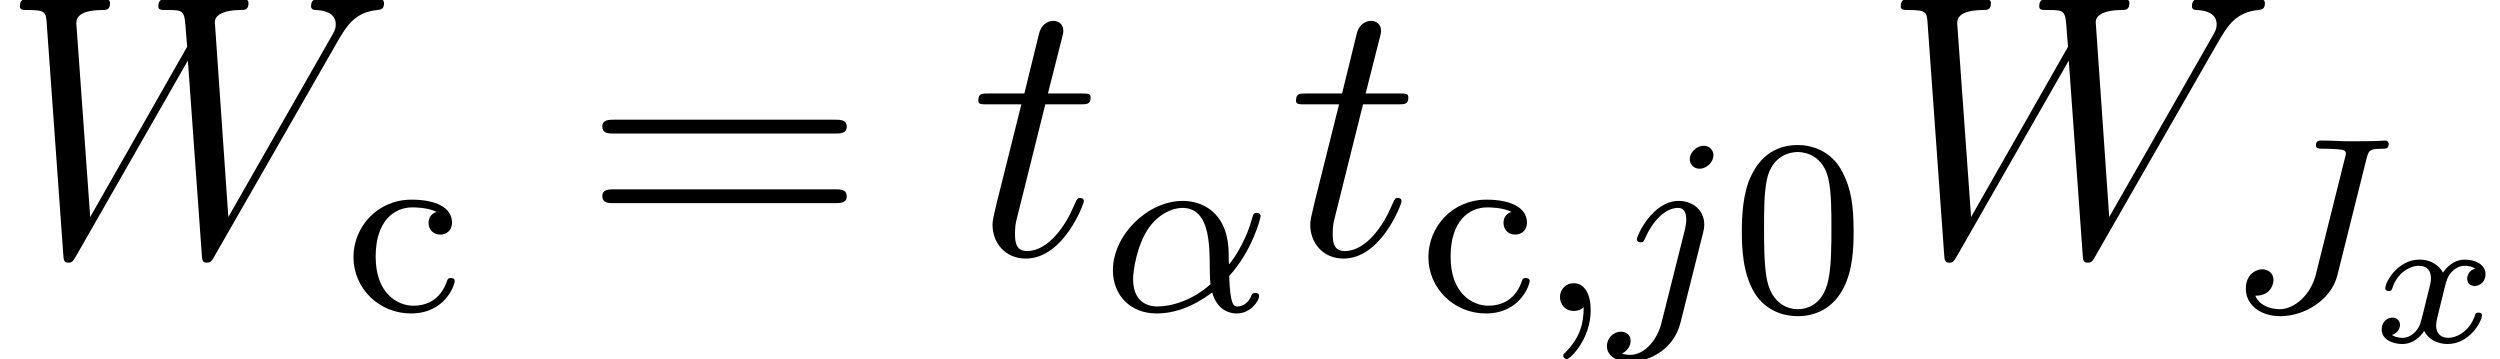 <?xml version='1.0'?>
<!-- This file was generated by dvisvgm 1.9.2 -->
<svg height='11.476pt' version='1.1' viewBox='192.611 84.713 79.852 11.476' width='79.852pt' xmlns='http://www.w3.org/2000/svg' xmlns:xlink='http://www.w3.org/1999/xlink'>
<defs>
<path d='M3.365 -2.349C3.156 -2.289 3.108 -2.116 3.108 -2.026C3.108 -1.835 3.264 -1.793 3.347 -1.793C3.521 -1.793 3.694 -1.937 3.694 -2.17C3.694 -2.493 3.341 -2.636 3.037 -2.636C2.642 -2.636 2.403 -2.331 2.337 -2.218C2.26 -2.367 2.032 -2.636 1.584 -2.636C0.897 -2.636 0.49 -1.925 0.49 -1.716C0.49 -1.686 0.514 -1.632 0.598 -1.632S0.699 -1.668 0.717 -1.722C0.867 -2.206 1.273 -2.439 1.566 -2.439S1.949 -2.248 1.949 -2.05C1.949 -1.979 1.949 -1.925 1.901 -1.739C1.763 -1.184 1.632 -0.64 1.602 -0.568C1.512 -0.341 1.297 -0.137 1.046 -0.137C1.01 -0.137 0.843 -0.137 0.705 -0.227C0.938 -0.305 0.962 -0.502 0.962 -0.55C0.962 -0.705 0.843 -0.783 0.723 -0.783C0.556 -0.783 0.377 -0.652 0.377 -0.406C0.377 -0.066 0.753 0.06 1.034 0.06C1.375 0.06 1.62 -0.173 1.734 -0.359C1.853 -0.108 2.14 0.06 2.481 0.06C3.186 0.06 3.581 -0.664 3.581 -0.861C3.581 -0.873 3.575 -0.944 3.467 -0.944C3.383 -0.944 3.371 -0.903 3.353 -0.849C3.18 -0.329 2.756 -0.137 2.505 -0.137C2.277 -0.137 2.116 -0.269 2.116 -0.52C2.116 -0.634 2.146 -0.765 2.2 -0.974L2.391 -1.751C2.451 -1.985 2.481 -2.092 2.606 -2.236C2.69 -2.325 2.833 -2.439 3.025 -2.439C3.055 -2.439 3.234 -2.439 3.365 -2.349Z' id='g0-120'/>
<path d='M4.065 -1.116C4.806 -1.929 5.069 -2.965 5.069 -3.029C5.069 -3.1 5.021 -3.132 4.949 -3.132C4.846 -3.132 4.838 -3.1 4.79 -2.933C4.567 -2.12 4.089 -1.498 4.065 -1.498C4.049 -1.498 4.049 -1.698 4.049 -1.825C4.033 -3.228 3.124 -3.515 2.582 -3.515C1.459 -3.515 0.351 -2.423 0.351 -1.299C0.351 -0.51 0.901 0.08 1.745 0.08C2.303 0.08 2.893 -0.12 3.523 -0.59C3.698 0.04 4.16 0.08 4.304 0.08C4.758 0.08 5.021 -0.327 5.021 -0.478C5.021 -0.574 4.926 -0.574 4.902 -0.574C4.814 -0.574 4.798 -0.55 4.774 -0.494C4.647 -0.159 4.376 -0.143 4.336 -0.143C4.224 -0.143 4.097 -0.143 4.065 -1.116ZM3.467 -0.853C2.901 -0.343 2.232 -0.143 1.769 -0.143C1.355 -0.143 0.996 -0.383 0.996 -1.02C0.996 -1.299 1.124 -2.12 1.498 -2.654C1.817 -3.1 2.248 -3.292 2.574 -3.292C3.013 -3.292 3.26 -2.981 3.363 -2.495C3.483 -1.953 3.419 -1.315 3.467 -0.853Z' id='g1-11'/>
<path d='M1.49 -0.12C1.49 0.399 1.379 0.853 0.885 1.347C0.853 1.371 0.837 1.387 0.837 1.427C0.837 1.49 0.901 1.538 0.956 1.538C1.052 1.538 1.714 0.909 1.714 -0.024C1.714 -0.534 1.522 -0.885 1.172 -0.885C0.893 -0.885 0.733 -0.662 0.733 -0.446C0.733 -0.223 0.885 0 1.18 0C1.371 0 1.49 -0.112 1.49 -0.12Z' id='g1-59'/>
<path d='M4.495 -4.838C4.567 -5.117 4.583 -5.181 4.997 -5.181C5.109 -5.181 5.212 -5.181 5.212 -5.332C5.212 -5.34 5.204 -5.444 5.093 -5.444C5.045 -5.444 4.941 -5.42 4.176 -5.42C3.993 -5.42 3.674 -5.42 3.626 -5.428C3.531 -5.436 3.148 -5.444 3.053 -5.444C3.005 -5.444 2.885 -5.444 2.885 -5.292C2.885 -5.181 2.973 -5.181 3.164 -5.181C3.172 -5.181 3.379 -5.181 3.579 -5.165C3.794 -5.149 3.842 -5.117 3.842 -5.021C3.842 -4.989 3.834 -4.981 3.81 -4.878L2.885 -1.172C2.726 -0.518 2.2 -0.056 1.73 -0.056C1.562 -0.056 1.116 -0.104 0.948 -0.486C1.506 -0.486 1.53 -0.948 1.53 -0.988C1.53 -1.211 1.355 -1.331 1.172 -1.331C0.98 -1.331 0.646 -1.18 0.646 -0.709C0.646 -0.215 1.084 0.167 1.753 0.167C2.511 0.167 3.371 -0.343 3.571 -1.14L4.495 -4.838Z' id='g1-74'/>
<path d='M3.292 -4.973C3.292 -5.125 3.172 -5.276 2.981 -5.276C2.742 -5.276 2.534 -5.053 2.534 -4.846C2.534 -4.694 2.654 -4.543 2.845 -4.543C3.084 -4.543 3.292 -4.766 3.292 -4.973ZM1.626 0.399C1.506 0.885 1.116 1.403 0.63 1.403C0.502 1.403 0.383 1.371 0.367 1.363C0.614 1.243 0.646 1.028 0.646 0.956C0.646 0.765 0.502 0.662 0.335 0.662C0.104 0.662 -0.112 0.861 -0.112 1.124C-0.112 1.427 0.183 1.626 0.638 1.626C1.124 1.626 2.001 1.323 2.24 0.367L2.957 -2.487C2.981 -2.582 2.997 -2.646 2.997 -2.766C2.997 -3.204 2.646 -3.515 2.184 -3.515C1.339 -3.515 0.845 -2.399 0.845 -2.295C0.845 -2.224 0.901 -2.192 0.964 -2.192C1.052 -2.192 1.06 -2.216 1.116 -2.335C1.355 -2.885 1.761 -3.292 2.16 -3.292C2.327 -3.292 2.423 -3.18 2.423 -2.917C2.423 -2.805 2.399 -2.694 2.375 -2.582L1.626 0.399Z' id='g1-106'/>
<path d='M10.796 -6.838C11.07 -7.305 11.334 -7.747 12.051 -7.819C12.158 -7.831 12.266 -7.843 12.266 -8.034C12.266 -8.165 12.158 -8.165 12.123 -8.165C12.099 -8.165 12.015 -8.141 11.226 -8.141C10.867 -8.141 10.497 -8.165 10.15 -8.165C10.078 -8.165 9.935 -8.165 9.935 -7.938C9.935 -7.831 10.03 -7.819 10.102 -7.819C10.341 -7.807 10.724 -7.735 10.724 -7.364C10.724 -7.209 10.676 -7.125 10.556 -6.922L7.293 -1.207L6.862 -7.436C6.862 -7.58 6.994 -7.807 7.663 -7.819C7.819 -7.819 7.938 -7.819 7.938 -8.046C7.938 -8.165 7.819 -8.165 7.759 -8.165C7.34 -8.165 6.898 -8.141 6.468 -8.141H5.846C5.667 -8.141 5.452 -8.165 5.272 -8.165C5.2 -8.165 5.057 -8.165 5.057 -7.938C5.057 -7.819 5.141 -7.819 5.344 -7.819C5.894 -7.819 5.894 -7.807 5.942 -7.077L5.978 -6.647L2.881 -1.207L2.439 -7.376C2.439 -7.508 2.439 -7.807 3.252 -7.819C3.383 -7.819 3.515 -7.819 3.515 -8.034C3.515 -8.165 3.407 -8.165 3.335 -8.165C2.917 -8.165 2.475 -8.141 2.044 -8.141H1.423C1.243 -8.141 1.028 -8.165 0.849 -8.165C0.777 -8.165 0.634 -8.165 0.634 -7.938C0.634 -7.819 0.729 -7.819 0.897 -7.819C1.459 -7.819 1.47 -7.747 1.494 -7.364L2.02 -0.024C2.032 0.179 2.044 0.251 2.188 0.251C2.307 0.251 2.331 0.203 2.439 0.024L6.001 -6.205L6.444 -0.024C6.456 0.179 6.468 0.251 6.611 0.251C6.731 0.251 6.767 0.191 6.862 0.024L10.796 -6.838Z' id='g2-87'/>
<path d='M2.403 -4.806H3.503C3.73 -4.806 3.85 -4.806 3.85 -5.021C3.85 -5.153 3.778 -5.153 3.539 -5.153H2.487L2.929 -6.898C2.977 -7.066 2.977 -7.089 2.977 -7.173C2.977 -7.364 2.821 -7.472 2.666 -7.472C2.57 -7.472 2.295 -7.436 2.2 -7.054L1.734 -5.153H0.61C0.371 -5.153 0.263 -5.153 0.263 -4.926C0.263 -4.806 0.347 -4.806 0.574 -4.806H1.638L0.849 -1.65C0.753 -1.231 0.717 -1.112 0.717 -0.956C0.717 -0.395 1.112 0.12 1.781 0.12C2.989 0.12 3.634 -1.626 3.634 -1.71C3.634 -1.781 3.587 -1.817 3.515 -1.817C3.491 -1.817 3.443 -1.817 3.419 -1.769C3.407 -1.757 3.395 -1.745 3.312 -1.554C3.061 -0.956 2.511 -0.12 1.817 -0.12C1.459 -0.12 1.435 -0.418 1.435 -0.681C1.435 -0.693 1.435 -0.921 1.47 -1.064L2.403 -4.806Z' id='g2-116'/>
<path d='M3.897 -2.542C3.897 -3.395 3.81 -3.913 3.547 -4.423C3.196 -5.125 2.55 -5.3 2.112 -5.3C1.108 -5.3 0.741 -4.551 0.63 -4.328C0.343 -3.746 0.327 -2.957 0.327 -2.542C0.327 -2.016 0.351 -1.211 0.733 -0.574C1.1 0.016 1.69 0.167 2.112 0.167C2.495 0.167 3.18 0.048 3.579 -0.741C3.873 -1.315 3.897 -2.024 3.897 -2.542ZM2.112 -0.056C1.841 -0.056 1.291 -0.183 1.124 -1.02C1.036 -1.474 1.036 -2.224 1.036 -2.638C1.036 -3.188 1.036 -3.746 1.124 -4.184C1.291 -4.997 1.913 -5.077 2.112 -5.077C2.383 -5.077 2.933 -4.941 3.092 -4.216C3.188 -3.778 3.188 -3.18 3.188 -2.638C3.188 -2.168 3.188 -1.451 3.092 -1.004C2.925 -0.167 2.375 -0.056 2.112 -0.056Z' id='g3-48'/>
<path d='M2.933 -3.164C2.71 -3.092 2.678 -2.909 2.678 -2.813C2.678 -2.598 2.829 -2.439 3.053 -2.439C3.26 -2.439 3.427 -2.582 3.427 -2.821C3.427 -3.316 2.885 -3.555 2.136 -3.555C1.028 -3.555 0.279 -2.67 0.279 -1.722C0.279 -0.709 1.108 0.08 2.112 0.08C3.236 0.08 3.515 -0.861 3.515 -0.956S3.411 -1.052 3.387 -1.052C3.332 -1.052 3.292 -1.044 3.268 -0.964C3.212 -0.797 2.989 -0.167 2.192 -0.167C1.698 -0.167 0.988 -0.55 0.988 -1.73C0.988 -2.877 1.578 -3.308 2.16 -3.308C2.232 -3.308 2.654 -3.308 2.933 -3.164Z' id='g3-99'/>
<path d='M8.07 -3.873C8.237 -3.873 8.452 -3.873 8.452 -4.089C8.452 -4.316 8.249 -4.316 8.07 -4.316H1.028C0.861 -4.316 0.646 -4.316 0.646 -4.101C0.646 -3.873 0.849 -3.873 1.028 -3.873H8.07ZM8.07 -1.65C8.237 -1.65 8.452 -1.65 8.452 -1.865C8.452 -2.092 8.249 -2.092 8.07 -2.092H1.028C0.861 -2.092 0.646 -2.092 0.646 -1.877C0.646 -1.65 0.849 -1.65 1.028 -1.65H8.07Z' id='g4-61'/>
</defs>
<g id='page1'>
<use x='192.611' xlink:href='#g2-87' y='92.852'/>
<use x='203.622' xlink:href='#g3-99' y='94.645'/>
<use x='211.204' xlink:href='#g4-61' y='92.852'/>
<use x='223.596' xlink:href='#g2-116' y='92.852'/>
<use x='227.807' xlink:href='#g1-11' y='94.645'/>
<use x='233.744' xlink:href='#g2-116' y='92.852'/>
<use x='237.956' xlink:href='#g3-99' y='94.645'/>
<use x='241.705' xlink:href='#g1-59' y='94.645'/>
<use x='244.049' xlink:href='#g1-106' y='94.645'/>
<use x='247.92' xlink:href='#g3-48' y='94.645'/>
<use x='252.688' xlink:href='#g2-87' y='92.852'/>
<use x='263.698' xlink:href='#g1-74' y='94.645'/>
<use x='268.307' xlink:href='#g0-120' y='95.641'/>
</g>
</svg>
